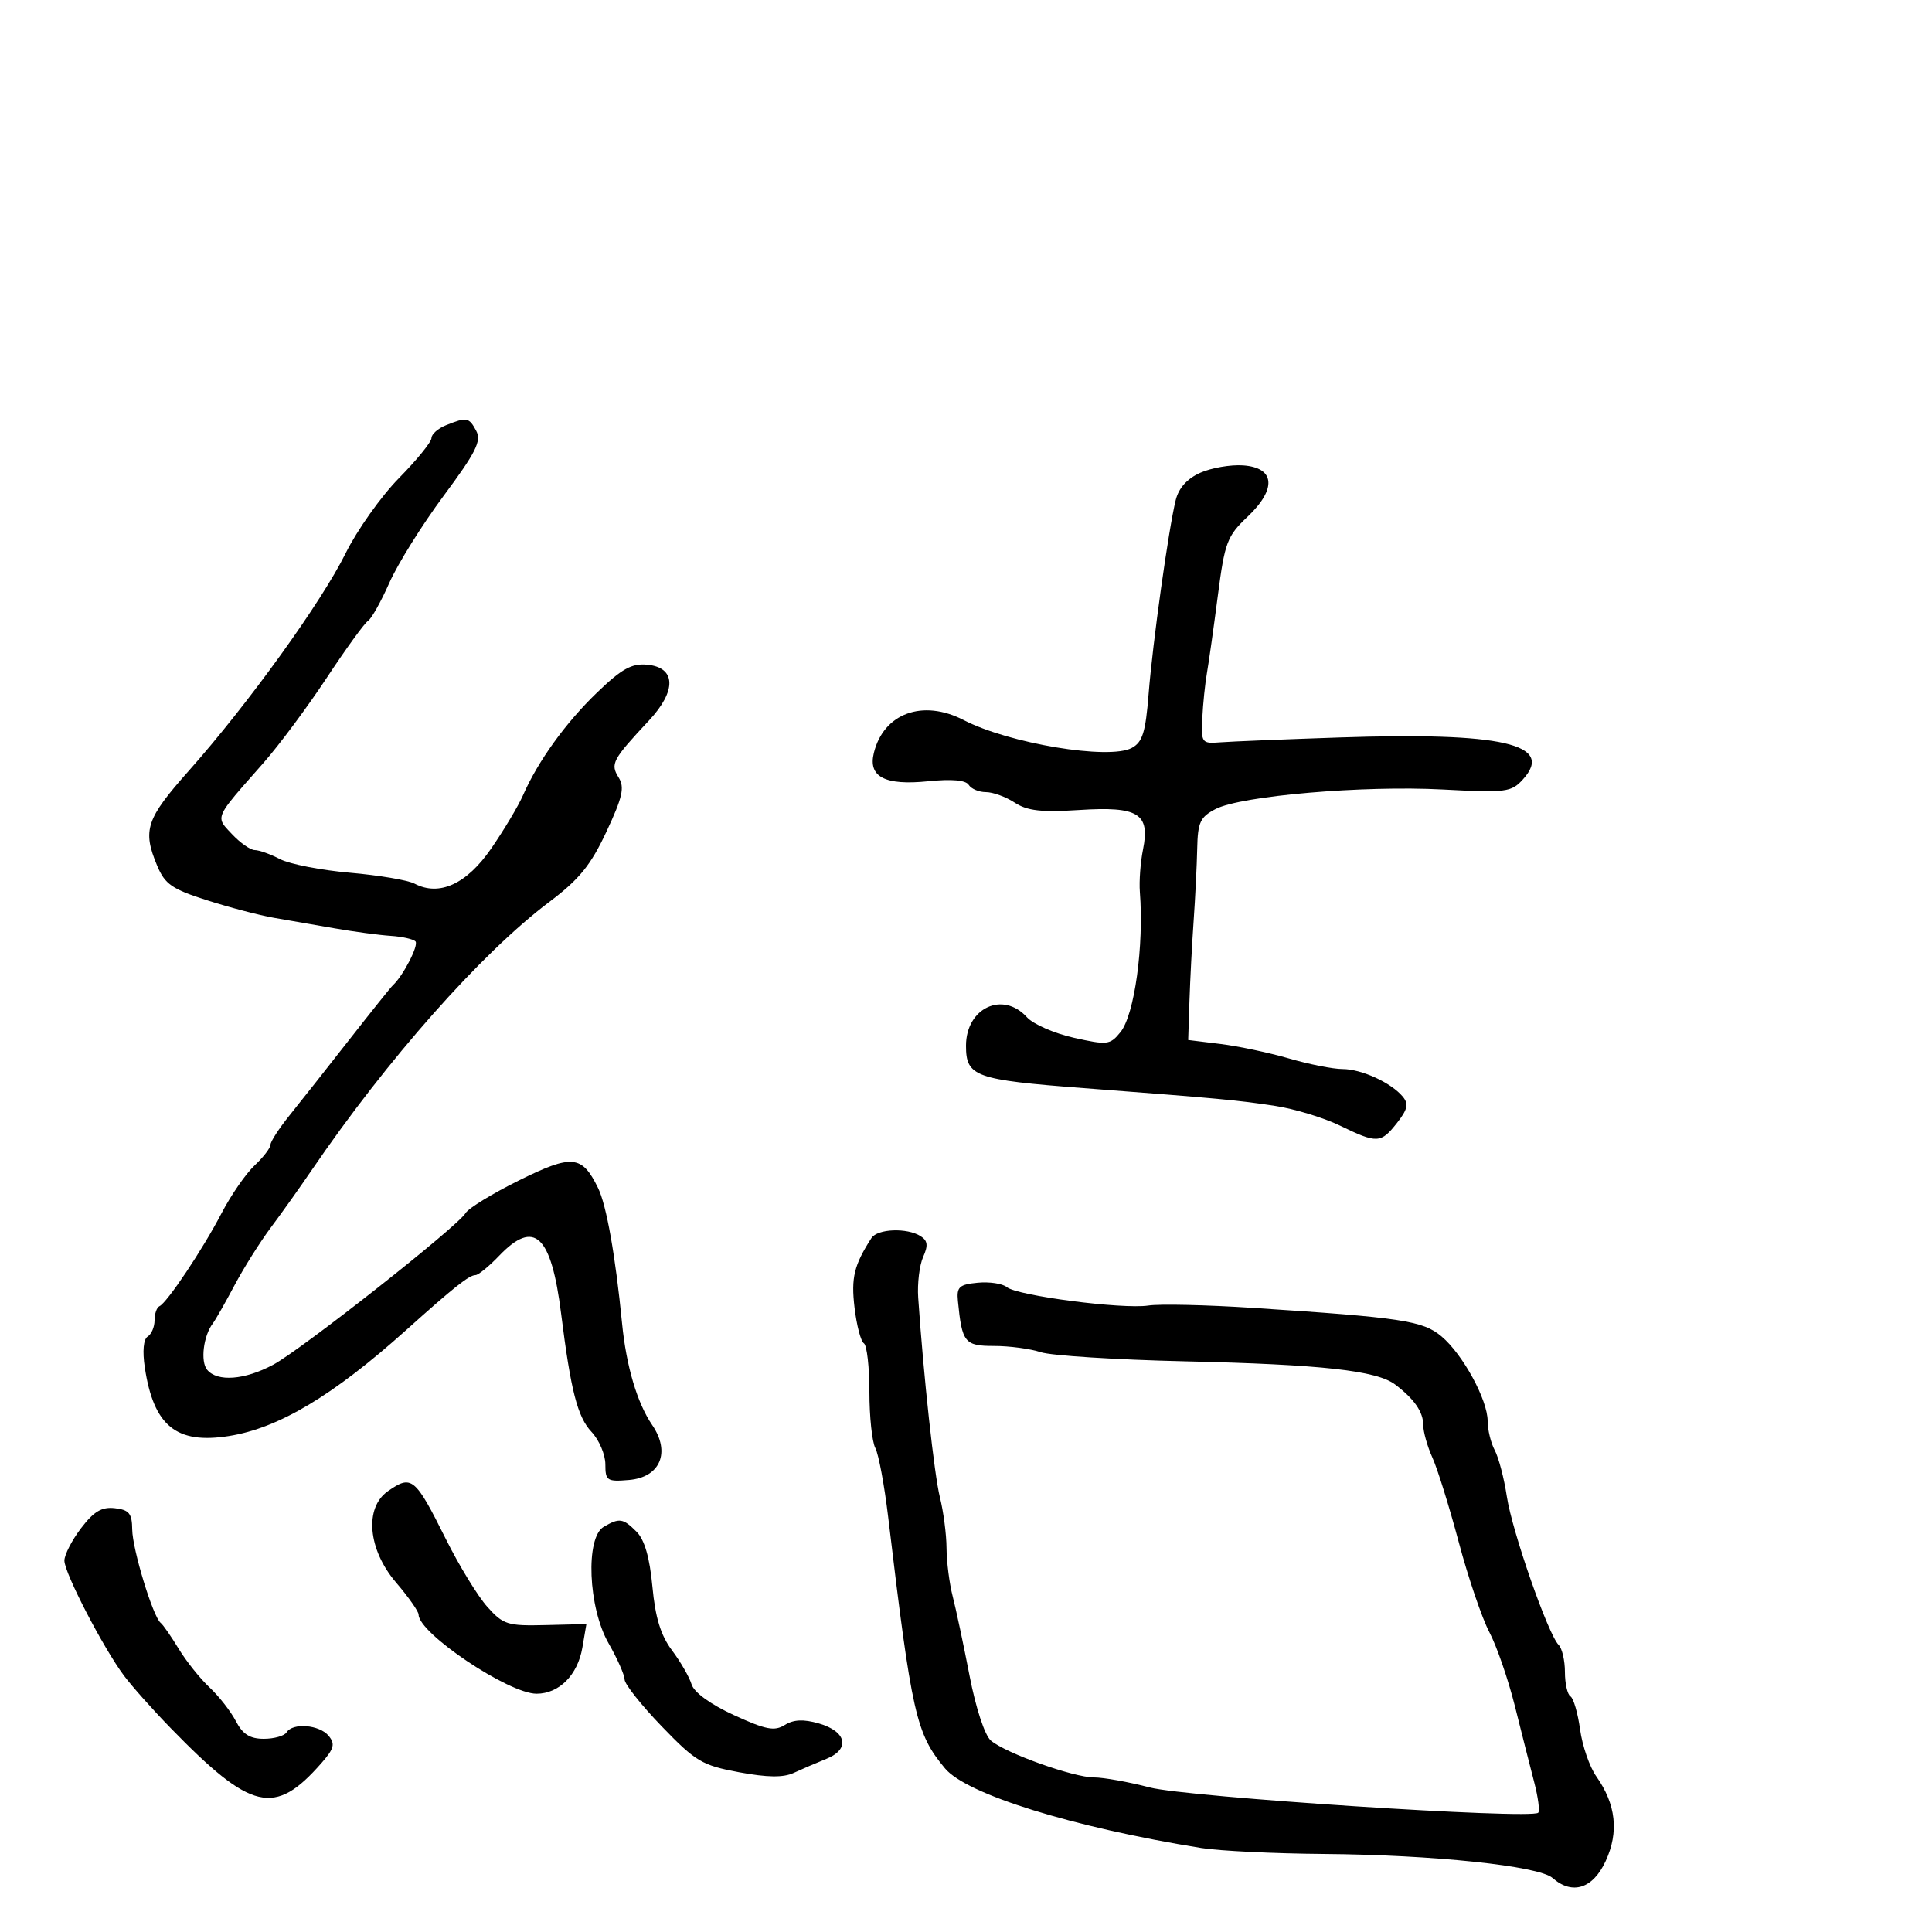 <svg xmlns="http://www.w3.org/2000/svg" width="300" height="300" viewBox="0 0 300 300" version="1.1">
  <defs/>
  <path d="M69.25,66.031 C72.487,64.73 72.818,64.792 73.948,66.903 C74.79,68.476 73.91,70.229 68.894,76.98 C65.554,81.476 61.761,87.553 60.464,90.485 C59.167,93.417 57.673,96.084 57.143,96.412 C56.613,96.739 53.729,100.718 50.734,105.254 C47.74,109.789 43.305,115.75 40.879,118.5 C35.748,124.316 34.136,126.037 34.41,127.368 C34.547,128.032 35.154,128.599 36.028,129.529 C37.304,130.888 38.894,132 39.56,132 C40.226,132 41.989,132.632 43.478,133.404 C44.966,134.176 49.855,135.128 54.342,135.518 C58.829,135.909 63.335,136.668 64.355,137.206 C68.21,139.236 72.474,137.281 76.291,131.734 C78.272,128.855 80.484,125.15 81.208,123.5 C83.537,118.189 87.832,112.231 92.726,107.523 C96.552,103.842 98.096,102.986 100.5,103.215 C104.976,103.64 105.094,107.252 100.781,111.87 C95.086,117.969 94.742,118.614 96.057,120.719 C97.018,122.259 96.68,123.768 94.171,129.135 C91.731,134.353 89.94,136.556 85.307,140.041 C74.747,147.984 60.06,164.572 48.315,181.822 C46.563,184.395 43.753,188.341 42.071,190.591 C40.388,192.841 37.84,196.891 36.409,199.591 C34.978,202.291 33.466,204.95 33.048,205.5 C31.583,207.43 31.094,211.409 32.164,212.698 C33.752,214.611 37.994,214.287 42.419,211.916 C46.848,209.541 71.084,190.439 72.301,188.363 C72.741,187.611 76.478,185.326 80.604,183.286 C88.848,179.21 90.357,179.355 92.862,184.462 C94.173,187.135 95.566,194.987 96.595,205.5 C97.244,212.131 98.946,217.877 101.265,221.265 C104.167,225.505 102.53,229.4 97.673,229.81 C94.259,230.099 94,229.927 94,227.375 C94,225.865 93.03,223.596 91.845,222.334 C89.676,220.026 88.638,215.99 87.132,204 C85.588,191.715 82.981,189.279 77.5,195 C75.919,196.65 74.265,198 73.824,198 C72.855,198 70.45,199.908 63.089,206.518 C51.738,216.708 43.296,221.756 35.55,222.985 C27.369,224.283 23.858,221.425 22.486,212.353 C22.102,209.814 22.274,207.949 22.929,207.544 C23.518,207.18 24,206.046 24,205.024 C24,204.003 24.338,203.017 24.75,202.833 C25.928,202.31 31.473,194.013 34.397,188.399 C35.858,185.594 38.167,182.253 39.527,180.975 C40.887,179.697 42,178.25 42,177.758 C42,177.267 43.335,175.208 44.967,173.183 C46.599,171.157 50.75,165.9 54.191,161.5 C57.632,157.1 60.695,153.275 60.997,153 C62.597,151.544 65.071,146.738 64.51,146.176 C64.152,145.819 62.429,145.434 60.68,145.321 C58.931,145.208 55.025,144.685 52,144.16 C48.975,143.634 44.7,142.893 42.5,142.512 C40.3,142.132 35.643,140.909 32.151,139.796 C26.697,138.056 25.605,137.299 24.401,134.418 C22.094,128.896 22.674,127.166 29.35,119.65 C38.506,109.339 49.9,93.536 53.656,85.936 C55.441,82.326 59.173,77.064 61.95,74.242 C64.728,71.421 67,68.623 67,68.024 C67,67.425 68.013,66.529 69.25,66.031 Z M135.314,192.25 C136.248,190.799 140.842,190.614 142.943,191.944 C144.054,192.646 144.146,193.392 143.346,195.178 C142.774,196.455 142.428,199.3 142.578,201.5 C143.408,213.709 145.072,229.01 145.948,232.5 C146.5,234.7 146.963,238.248 146.976,240.384 C146.989,242.52 147.42,245.895 147.934,247.884 C148.448,249.873 149.626,255.415 150.551,260.201 C151.531,265.267 152.917,269.478 153.867,270.28 C156.207,272.254 166.693,276 169.879,276 C171.364,276 175.262,276.7 178.54,277.556 C184.305,279.062 237.792,282.541 238.853,281.48 C239.119,281.214 238.839,279.085 238.231,276.749 C237.623,274.412 236.276,269.1 235.237,264.945 C234.197,260.79 232.411,255.615 231.268,253.445 C230.124,251.275 227.989,245 226.523,239.5 C225.057,234 223.214,228.082 222.429,226.349 C221.643,224.616 221,222.339 221,221.29 C221,219.247 219.624,217.256 216.646,214.992 C213.786,212.818 205.255,211.875 184,211.385 C173.275,211.138 163.195,210.5 161.601,209.968 C160.006,209.435 156.752,209 154.37,209 C149.784,209 149.378,208.494 148.744,202 C148.533,199.84 148.951,199.457 151.815,199.182 C153.639,199.007 155.673,199.314 156.336,199.864 C157.949,201.203 174.317,203.332 178.32,202.723 C180.069,202.458 187.35,202.62 194.5,203.085 C217.71,204.594 220.944,205.082 223.837,207.517 C227.149,210.303 231,217.37 231,220.66 C231,222.019 231.497,224.059 232.104,225.194 C232.711,226.328 233.556,229.561 233.981,232.378 C234.8,237.796 240.379,253.779 242.026,255.426 C242.562,255.962 243,257.858 243,259.641 C243,261.424 243.387,263.121 243.86,263.414 C244.334,263.706 245.005,266.021 245.353,268.558 C245.701,271.095 246.832,274.369 247.868,275.835 C250.928,280.165 251.407,284.474 249.33,288.978 C247.348,293.279 244.139,294.303 241.079,291.612 C238.942,289.733 222.58,288.016 205.543,287.881 C197.866,287.821 189.316,287.406 186.543,286.959 C166.614,283.75 150.097,278.622 146.747,274.603 C142.238,269.195 141.591,266.334 137.912,235.536 C137.323,230.606 136.427,225.798 135.921,224.852 C135.414,223.906 135,219.978 135,216.125 C135,212.271 134.614,208.88 134.143,208.588 C133.671,208.297 133.018,205.804 132.692,203.048 C132.142,198.4 132.616,196.447 135.314,192.25 Z M186.387,73.409 C188.099,72.65 191.075,72.135 193,72.265 C197.998,72.601 198.29,75.915 193.704,80.251 C190.546,83.238 190.175,84.226 189.103,92.5 C188.462,97.45 187.701,102.85 187.412,104.5 C187.123,106.15 186.799,109.3 186.693,111.5 C186.506,115.367 186.6,115.492 189.5,115.266 C191.15,115.137 199.475,114.798 208,114.513 C233.263,113.669 241.444,115.537 236.485,121.017 C234.678,123.014 233.879,123.115 224.027,122.593 C211.715,121.94 192.731,123.571 188.766,125.621 C186.365,126.863 185.987,127.674 185.901,131.776 C185.847,134.374 185.597,139.425 185.346,143 C185.095,146.575 184.802,152.198 184.695,155.495 L184.5,161.49 L189.523,162.108 C192.286,162.448 197.081,163.463 200.177,164.363 C203.274,165.263 206.998,166 208.454,166 C211.402,166 216.021,168.115 217.828,170.293 C218.761,171.417 218.573,172.273 216.933,174.359 C214.41,177.565 213.85,177.592 208.066,174.782 C205.555,173.562 201.025,172.185 198,171.722 C192.187,170.832 189.402,170.573 168.246,168.959 C151.385,167.672 150,167.173 150,162.385 C150,156.507 155.723,153.826 159.458,157.954 C160.43,159.028 163.712,160.463 166.75,161.143 C171.95,162.307 172.375,162.255 173.987,160.265 C176.165,157.574 177.647,146.86 176.997,138.5 C176.869,136.85 177.088,133.891 177.484,131.924 C178.613,126.327 176.778,125.186 167.597,125.775 C161.695,126.154 159.503,125.904 157.558,124.63 C156.19,123.734 154.181,123 153.094,123 C152.007,123 150.804,122.492 150.421,121.872 C149.966,121.135 147.777,120.942 144.112,121.315 C137.404,121.998 134.782,120.631 135.689,116.925 C137.198,110.755 143.289,108.524 149.643,111.814 C156.676,115.454 172.204,118.031 175.732,116.143 C177.409,115.246 177.883,113.734 178.354,107.774 C178.985,99.781 181.451,82.145 182.566,77.644 C183.029,75.774 184.348,74.312 186.387,73.409 Z M12.595,237.287 C14.586,234.677 15.807,233.957 17.845,234.193 C20.052,234.448 20.505,235.006 20.531,237.5 C20.562,240.572 23.771,251.1 24.95,252 C25.311,252.275 26.566,254.083 27.74,256.017 C28.915,257.951 31.071,260.651 32.533,262.017 C33.994,263.383 35.834,265.738 36.621,267.25 C37.684,269.294 38.8,270 40.967,270 C42.57,270 44.16,269.55 44.5,269 C45.444,267.473 49.597,267.81 51.024,269.529 C52.077,270.798 51.887,271.522 49.907,273.779 C42.641,282.062 39.053,281.228 26.5,268.337 C23.75,265.514 20.493,261.856 19.263,260.209 C16.021,255.87 10,244.249 10,242.33 C10,241.427 11.168,239.158 12.595,237.287 Z M93.75,237.08 C96.186,235.661 96.744,235.744 98.841,237.841 C100.085,239.085 100.883,241.843 101.305,246.36 C101.756,251.189 102.599,253.935 104.348,256.27 C105.679,258.046 107.046,260.419 107.386,261.543 C107.763,262.791 110.321,264.649 113.967,266.323 C118.913,268.593 120.26,268.855 121.86,267.855 C123.226,267.002 124.767,266.931 127.138,267.611 C131.475,268.855 132.067,271.606 128.321,273.114 C126.77,273.738 124.483,274.722 123.24,275.299 C121.64,276.042 119.155,276.01 114.74,275.19 C109.022,274.127 108.019,273.531 102.75,268.065 C99.588,264.783 96.995,261.514 96.988,260.799 C96.981,260.085 95.856,257.542 94.488,255.148 C91.325,249.614 90.881,238.751 93.75,237.08 Z M60.223,231.557 C63.931,228.959 64.444,229.382 69.241,239 C71.299,243.125 74.189,247.85 75.663,249.5 C78.149,252.281 78.809,252.489 84.7,252.343 L91.056,252.185 L90.43,255.843 C89.703,260.097 86.818,263 83.317,263 C78.981,263 65,253.621 65,250.713 C65,250.221 63.425,247.978 61.5,245.729 C57.13,240.623 56.545,234.133 60.223,231.557 Z"/>
</svg>

